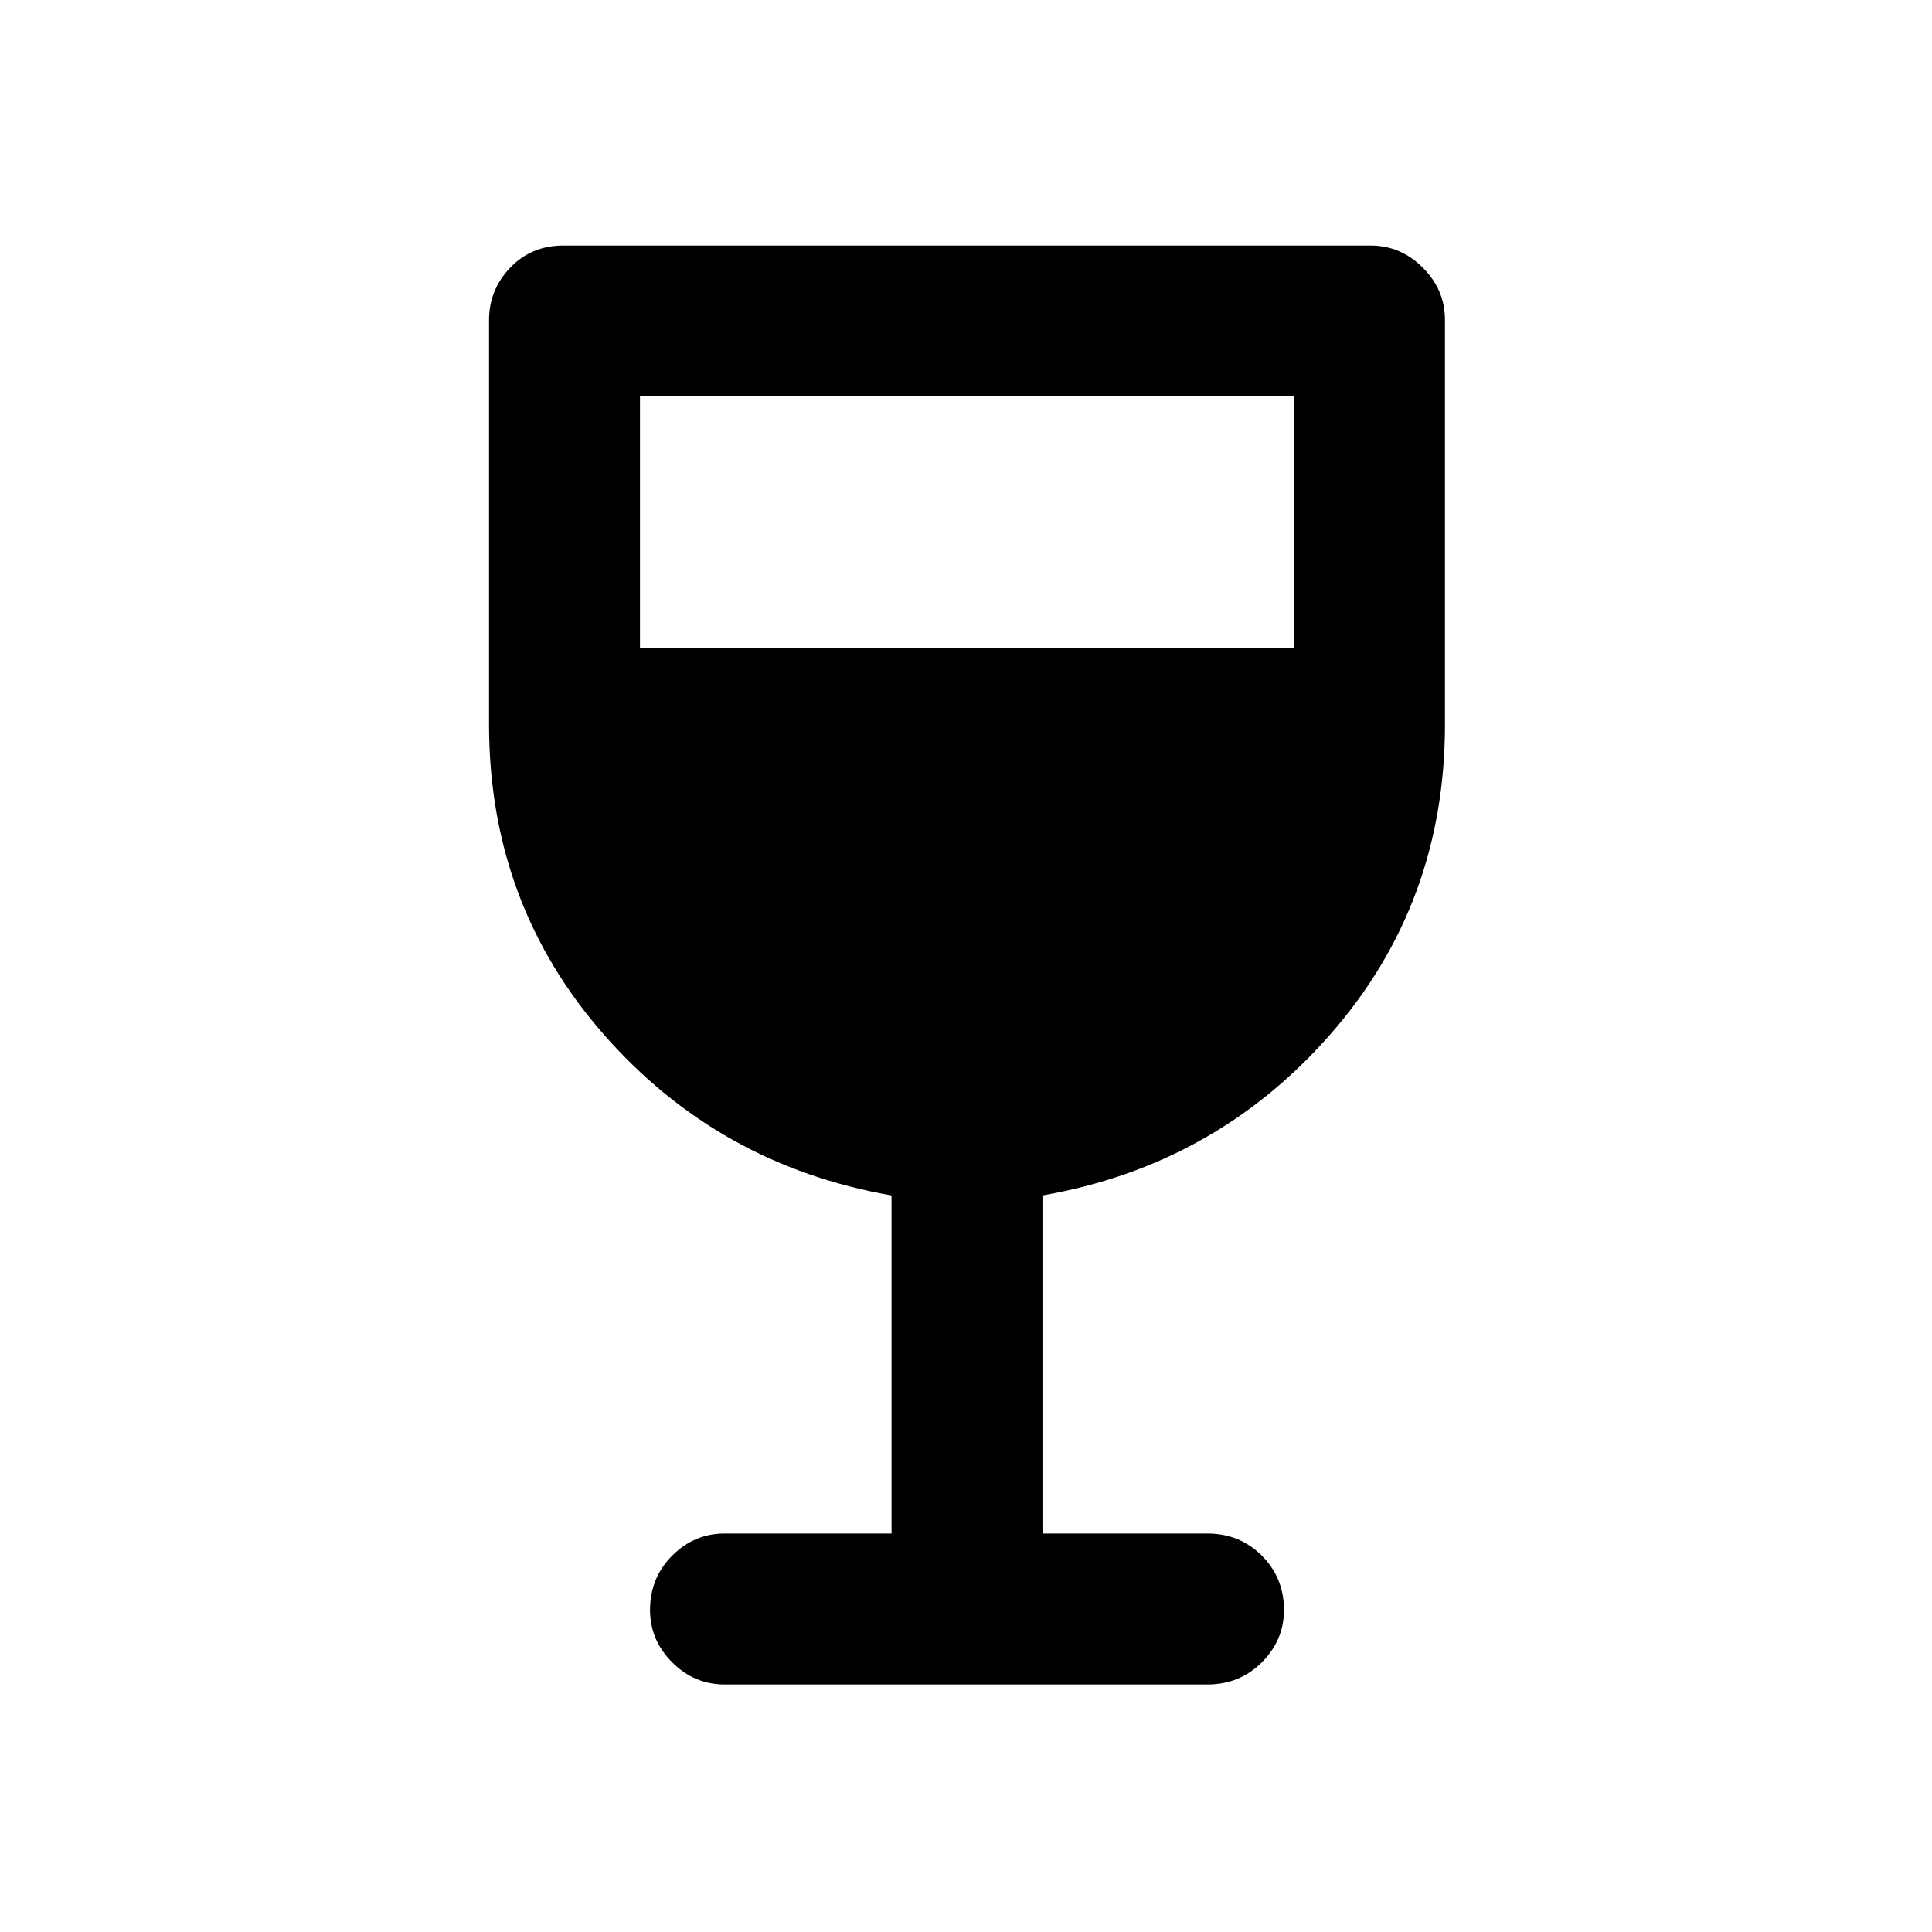 <svg xmlns="http://www.w3.org/2000/svg" height="24" width="24"><path d="M9 20.925q-.375 0-.65-.275T8.075 20q0-.4.275-.675T9 19.05h2.075v-4.2q-2.15-.375-3.575-2Q6.075 11.225 6.075 9V3.975q0-.375.263-.65Q6.6 3.05 7 3.05h10.025q.375 0 .65.275t.275.65V9q0 2.225-1.425 3.85t-3.575 2v4.2H15q.4 0 .675.275t.275.675q0 .375-.275.65t-.675.275ZM7.95 8.05h8.125V4.925H7.95Z"/></svg>